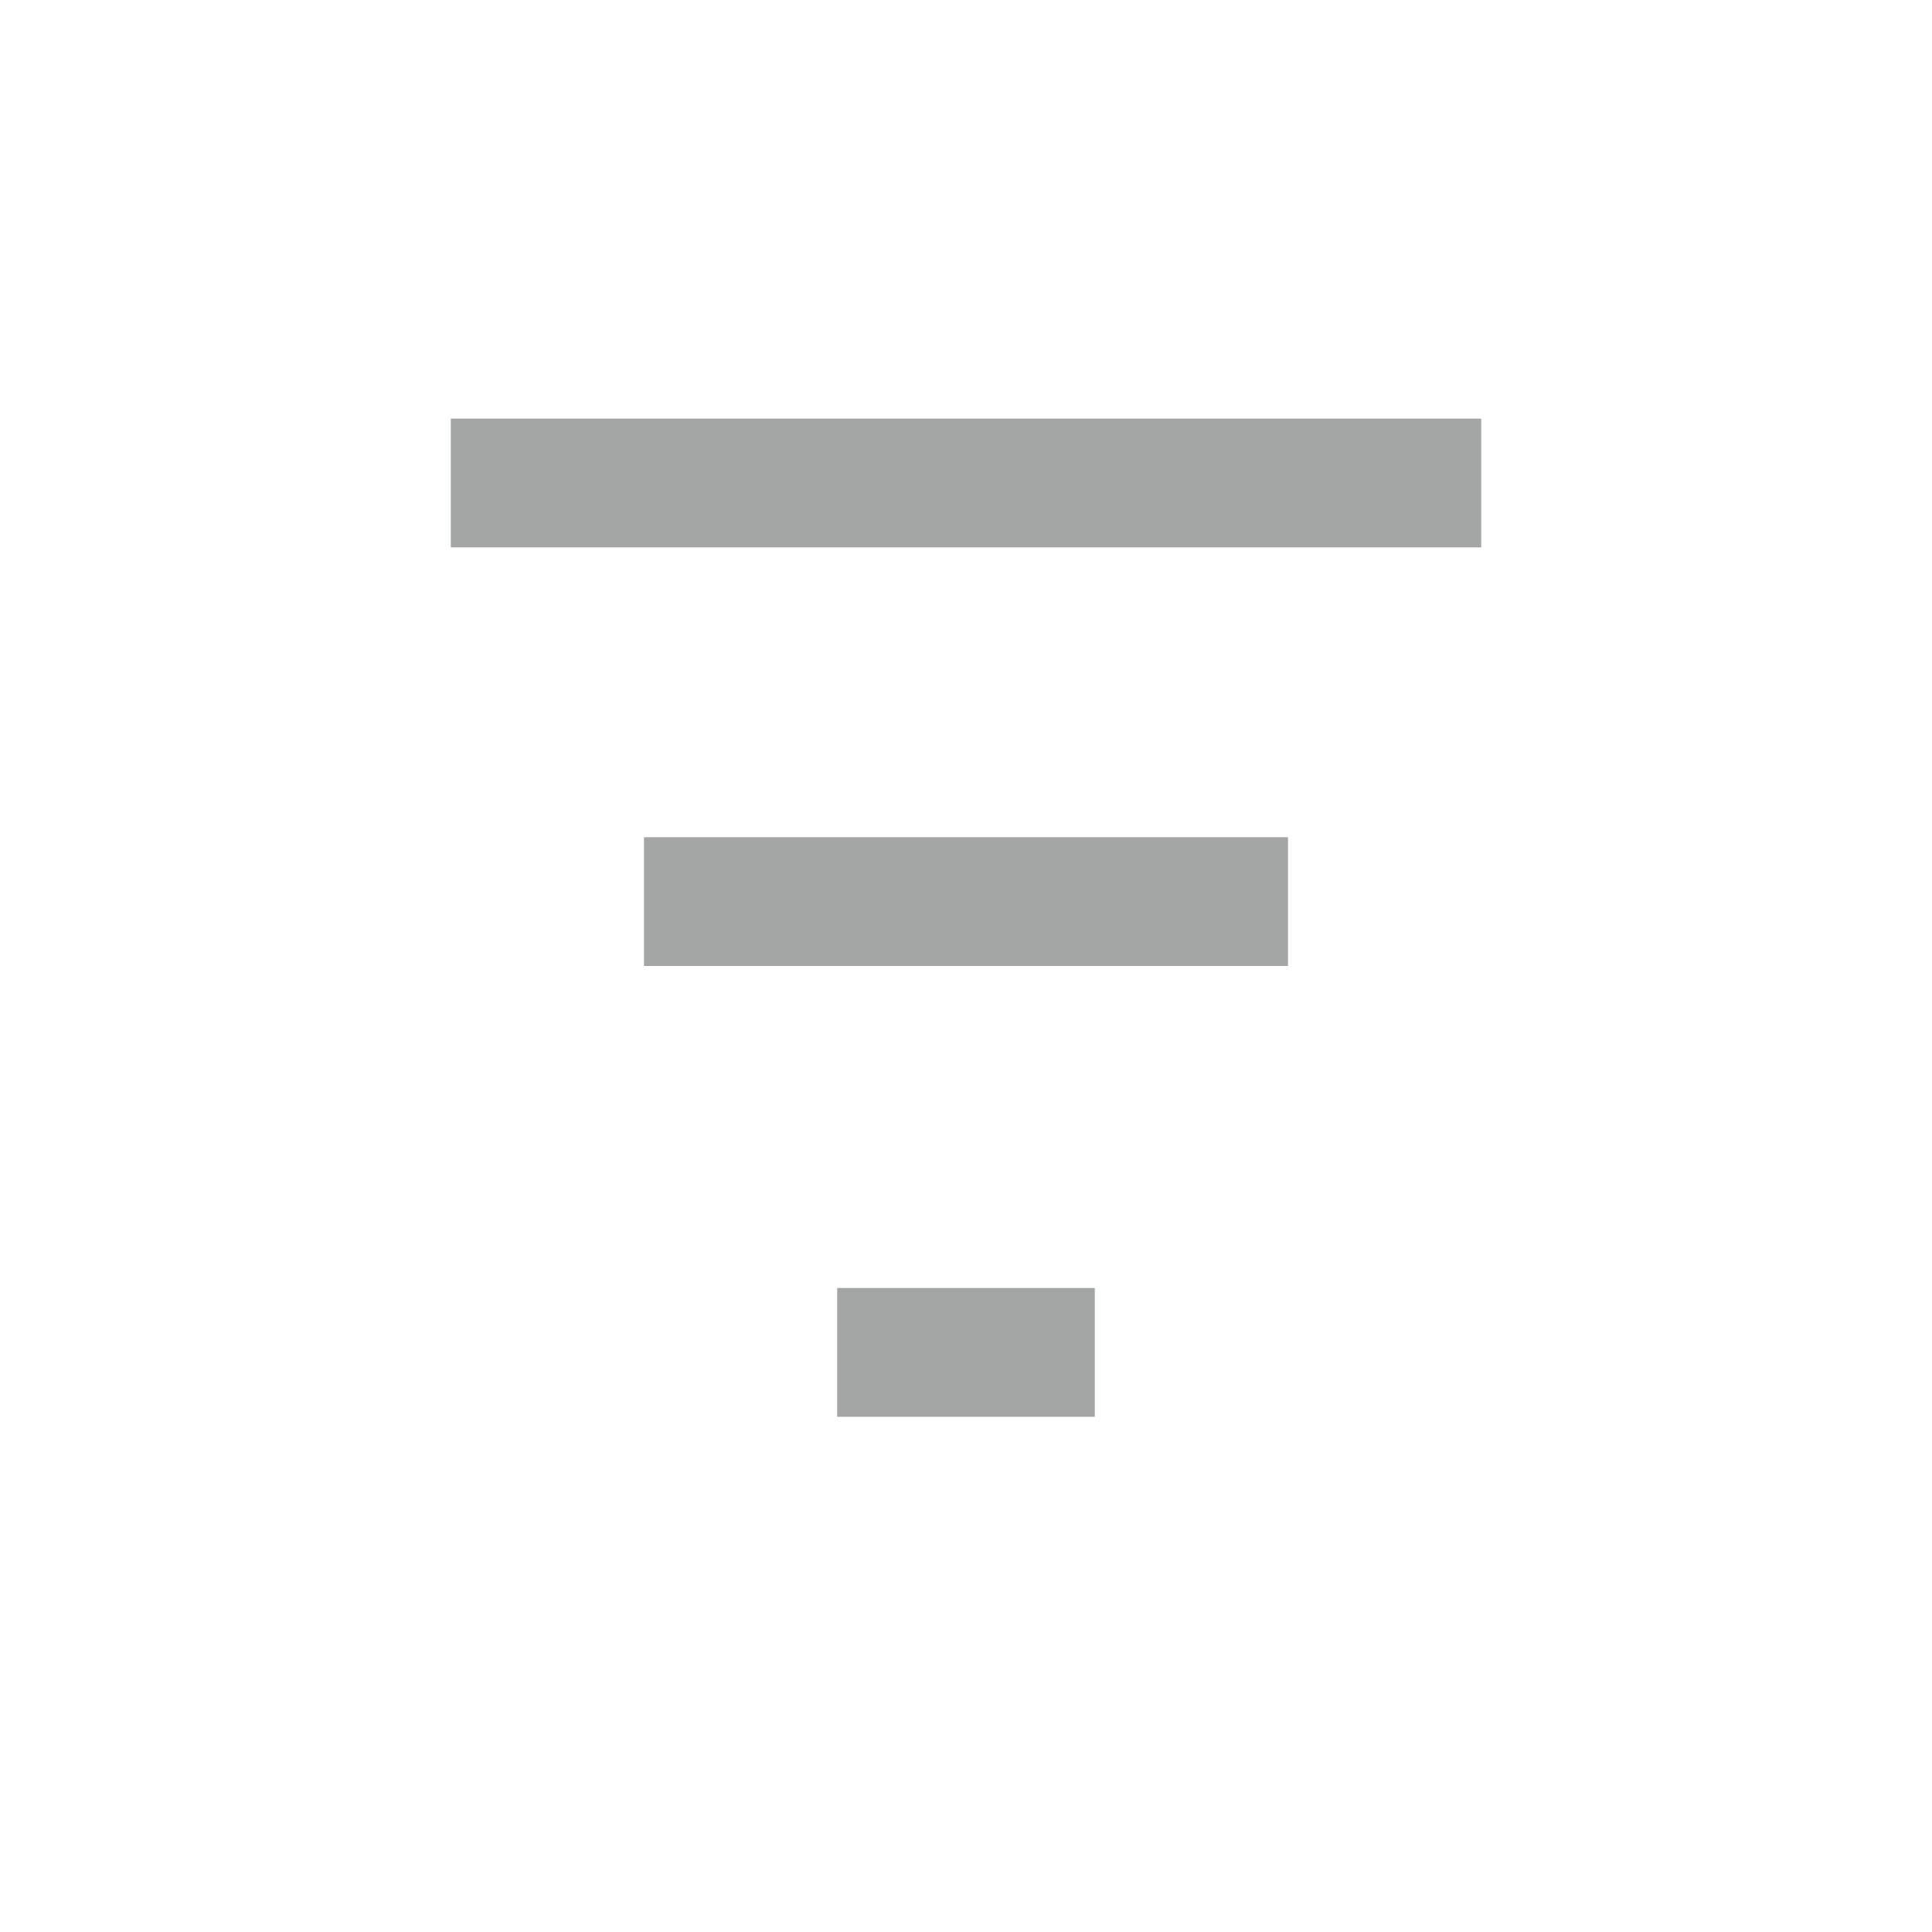 <svg width="30" height="30" viewBox="0 0 30 30" fill="none" xmlns="http://www.w3.org/2000/svg">
    <path d="M7 6.5H23V8.5H7V6.5Z" fill="#A4A6A6"/>
    <path d="M20 13H10V15H20V13Z" fill="#A4A6A6"/>
    <path d="M17 20H13V22H17V20Z" fill="#A4A6A6"/>
</svg>
